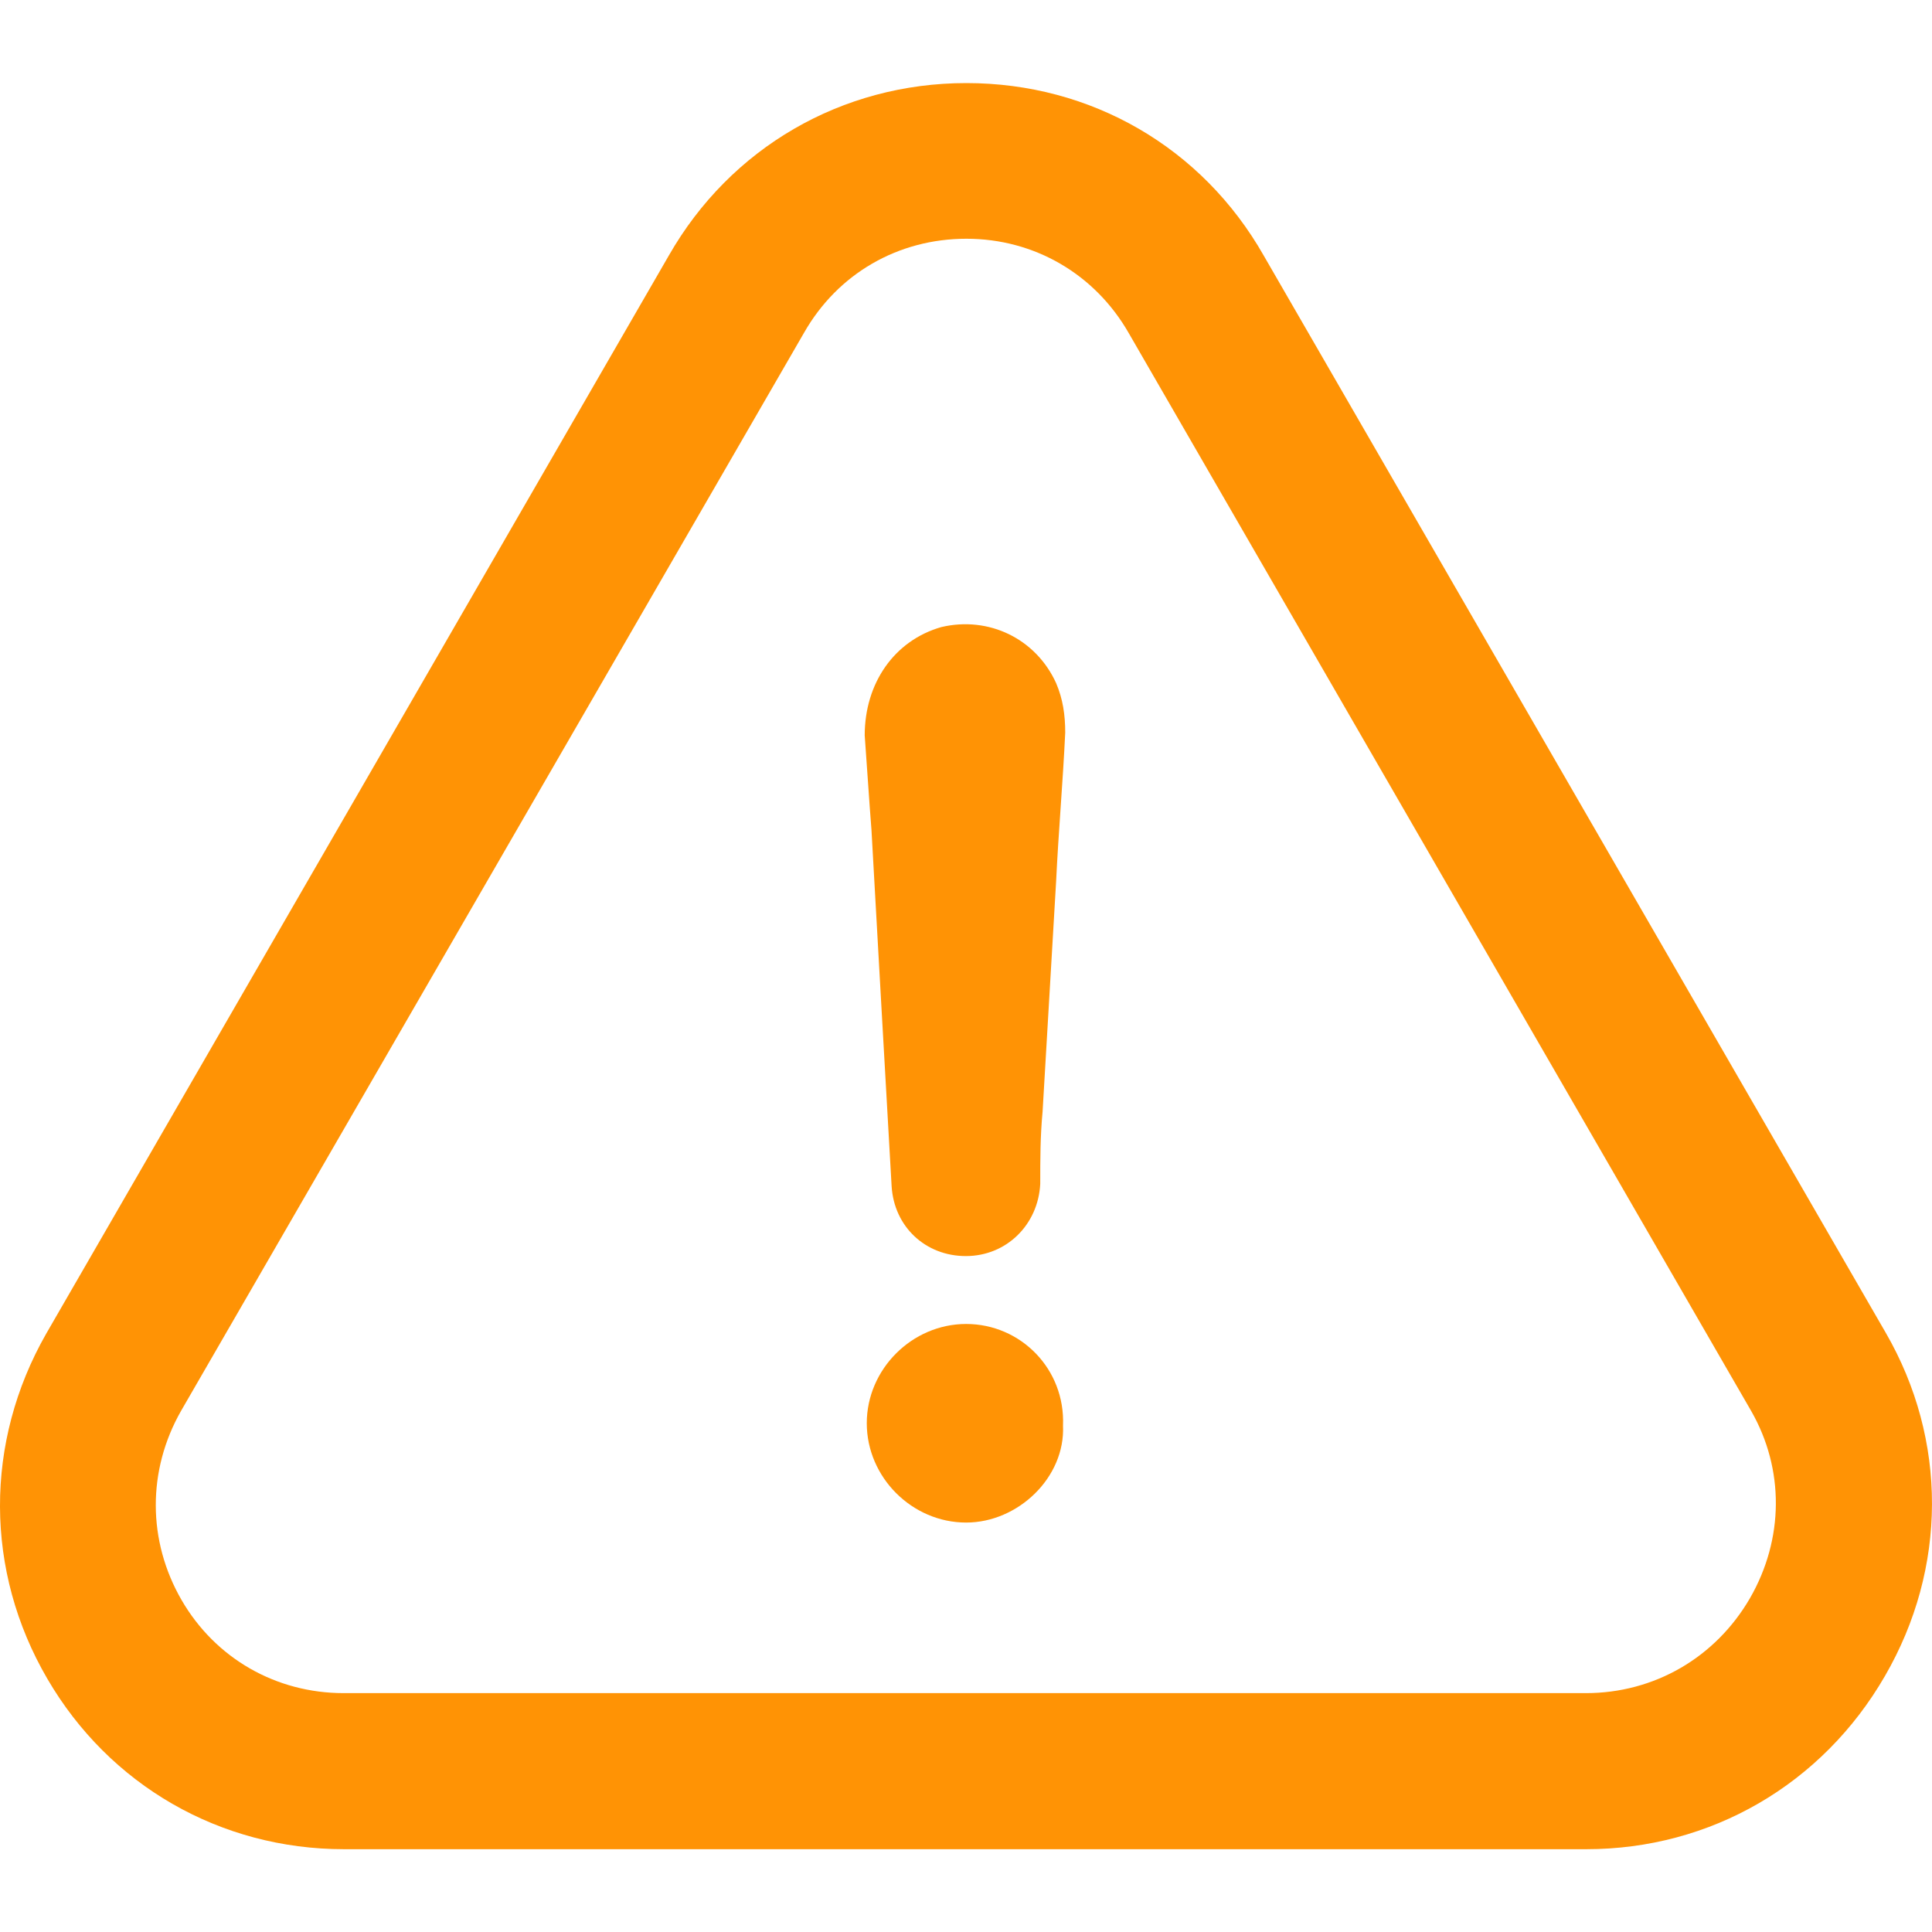 <svg width="14" height="14" viewBox="0 0 14 14" fill="none" xmlns="http://www.w3.org/2000/svg">
<g clip-path="url(#clip0_5285_46736)">
<path d="M7.001 9.594C6.609 9.594 6.281 9.922 6.281 10.313C6.281 10.705 6.609 11.033 7.001 11.033C7.378 11.033 7.72 10.705 7.703 10.331C7.72 9.919 7.395 9.594 7.001 9.594Z" fill="#FF9305"/>
<path d="M13.659 12.145C14.111 11.365 14.114 10.435 13.665 9.658L9.158 1.853C8.712 1.068 7.906 0.602 7.003 0.602C6.099 0.602 5.293 1.071 4.847 1.851L0.335 9.664C-0.114 10.45 -0.112 11.385 0.343 12.165C0.792 12.936 1.595 13.4 2.493 13.4H11.495C12.396 13.4 13.205 12.931 13.659 12.145ZM12.681 11.581C12.431 12.012 11.987 12.269 11.492 12.269H2.49C2.001 12.269 1.561 12.018 1.316 11.595C1.068 11.166 1.066 10.654 1.313 10.222L5.826 2.412C6.07 1.983 6.508 1.73 7.003 1.73C7.495 1.73 7.935 1.986 8.18 2.415L12.69 10.225C12.931 10.646 12.928 11.152 12.681 11.581Z" fill="#FF9305"/>
<path d="M6.821 4.544C6.479 4.642 6.266 4.952 6.266 5.329C6.283 5.557 6.297 5.787 6.315 6.014C6.363 6.881 6.412 7.73 6.461 8.596C6.479 8.889 6.706 9.102 6.999 9.102C7.293 9.102 7.523 8.875 7.538 8.579C7.538 8.4 7.538 8.236 7.555 8.055C7.587 7.499 7.621 6.944 7.653 6.388C7.67 6.029 7.702 5.669 7.719 5.309C7.719 5.18 7.702 5.065 7.653 4.95C7.506 4.627 7.164 4.463 6.821 4.544Z" fill="#FF9305"/>
</g>
<defs>
<clipPath id="clip0_5285_46736">
<rect width="14" height="14" fill="white"/>
</clipPath>
</defs>
</svg>
